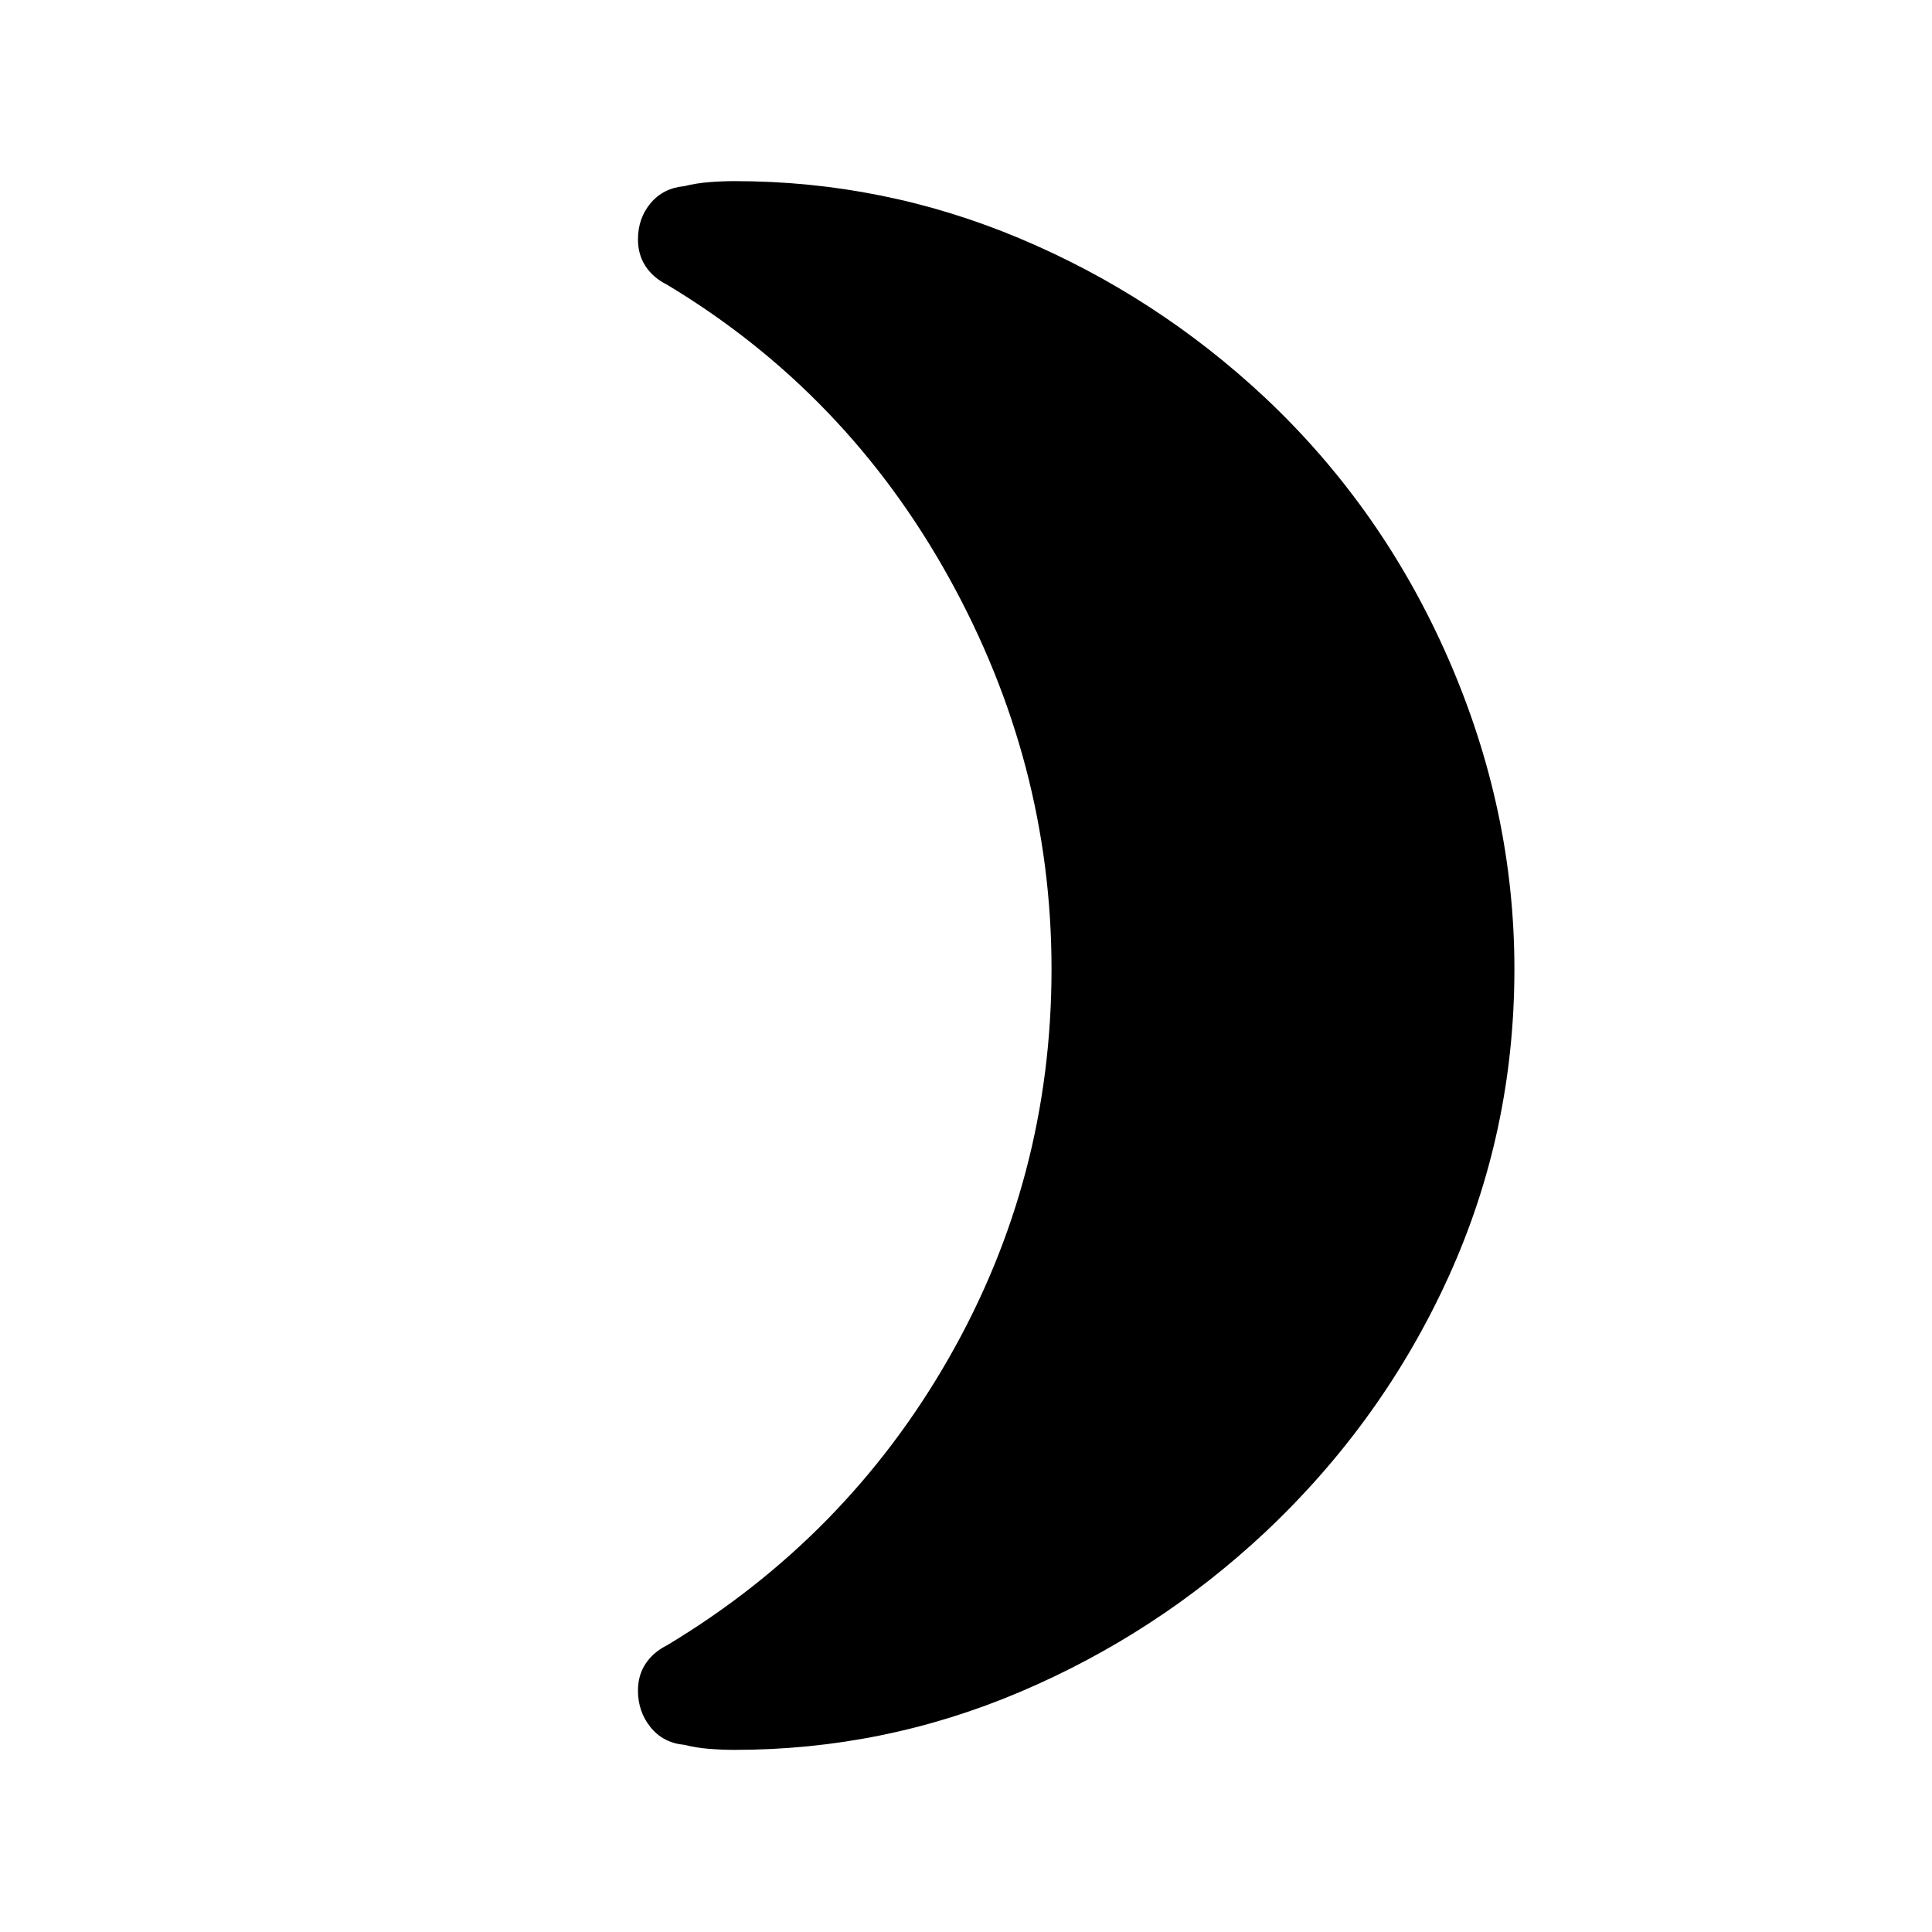 <svg xmlns="http://www.w3.org/2000/svg" height="24" viewBox="0 -960 960 960" width="24"><path d="M628.5-762.5q58.5 55 91.25 130t32.75 154q0 81-32.75 153t-91.25 127q-54 50.5-121.75 79.25T365-90.5q-6 0-12.5-.5T340-93q-10.5-1-16.75-8.75T317-120q0-7.5 3.75-13.25t10.75-9.25q89-53.5 140-142.75t51-193.25q0-102.5-51-194.5t-140-145.5q-7-3.5-10.75-9.25T317-841q0-10.5 6.25-18t16.75-8.5q6-1.5 12.5-2t12.5-.5q74 0 141.75 28.5t121.75 79Z"/></svg>